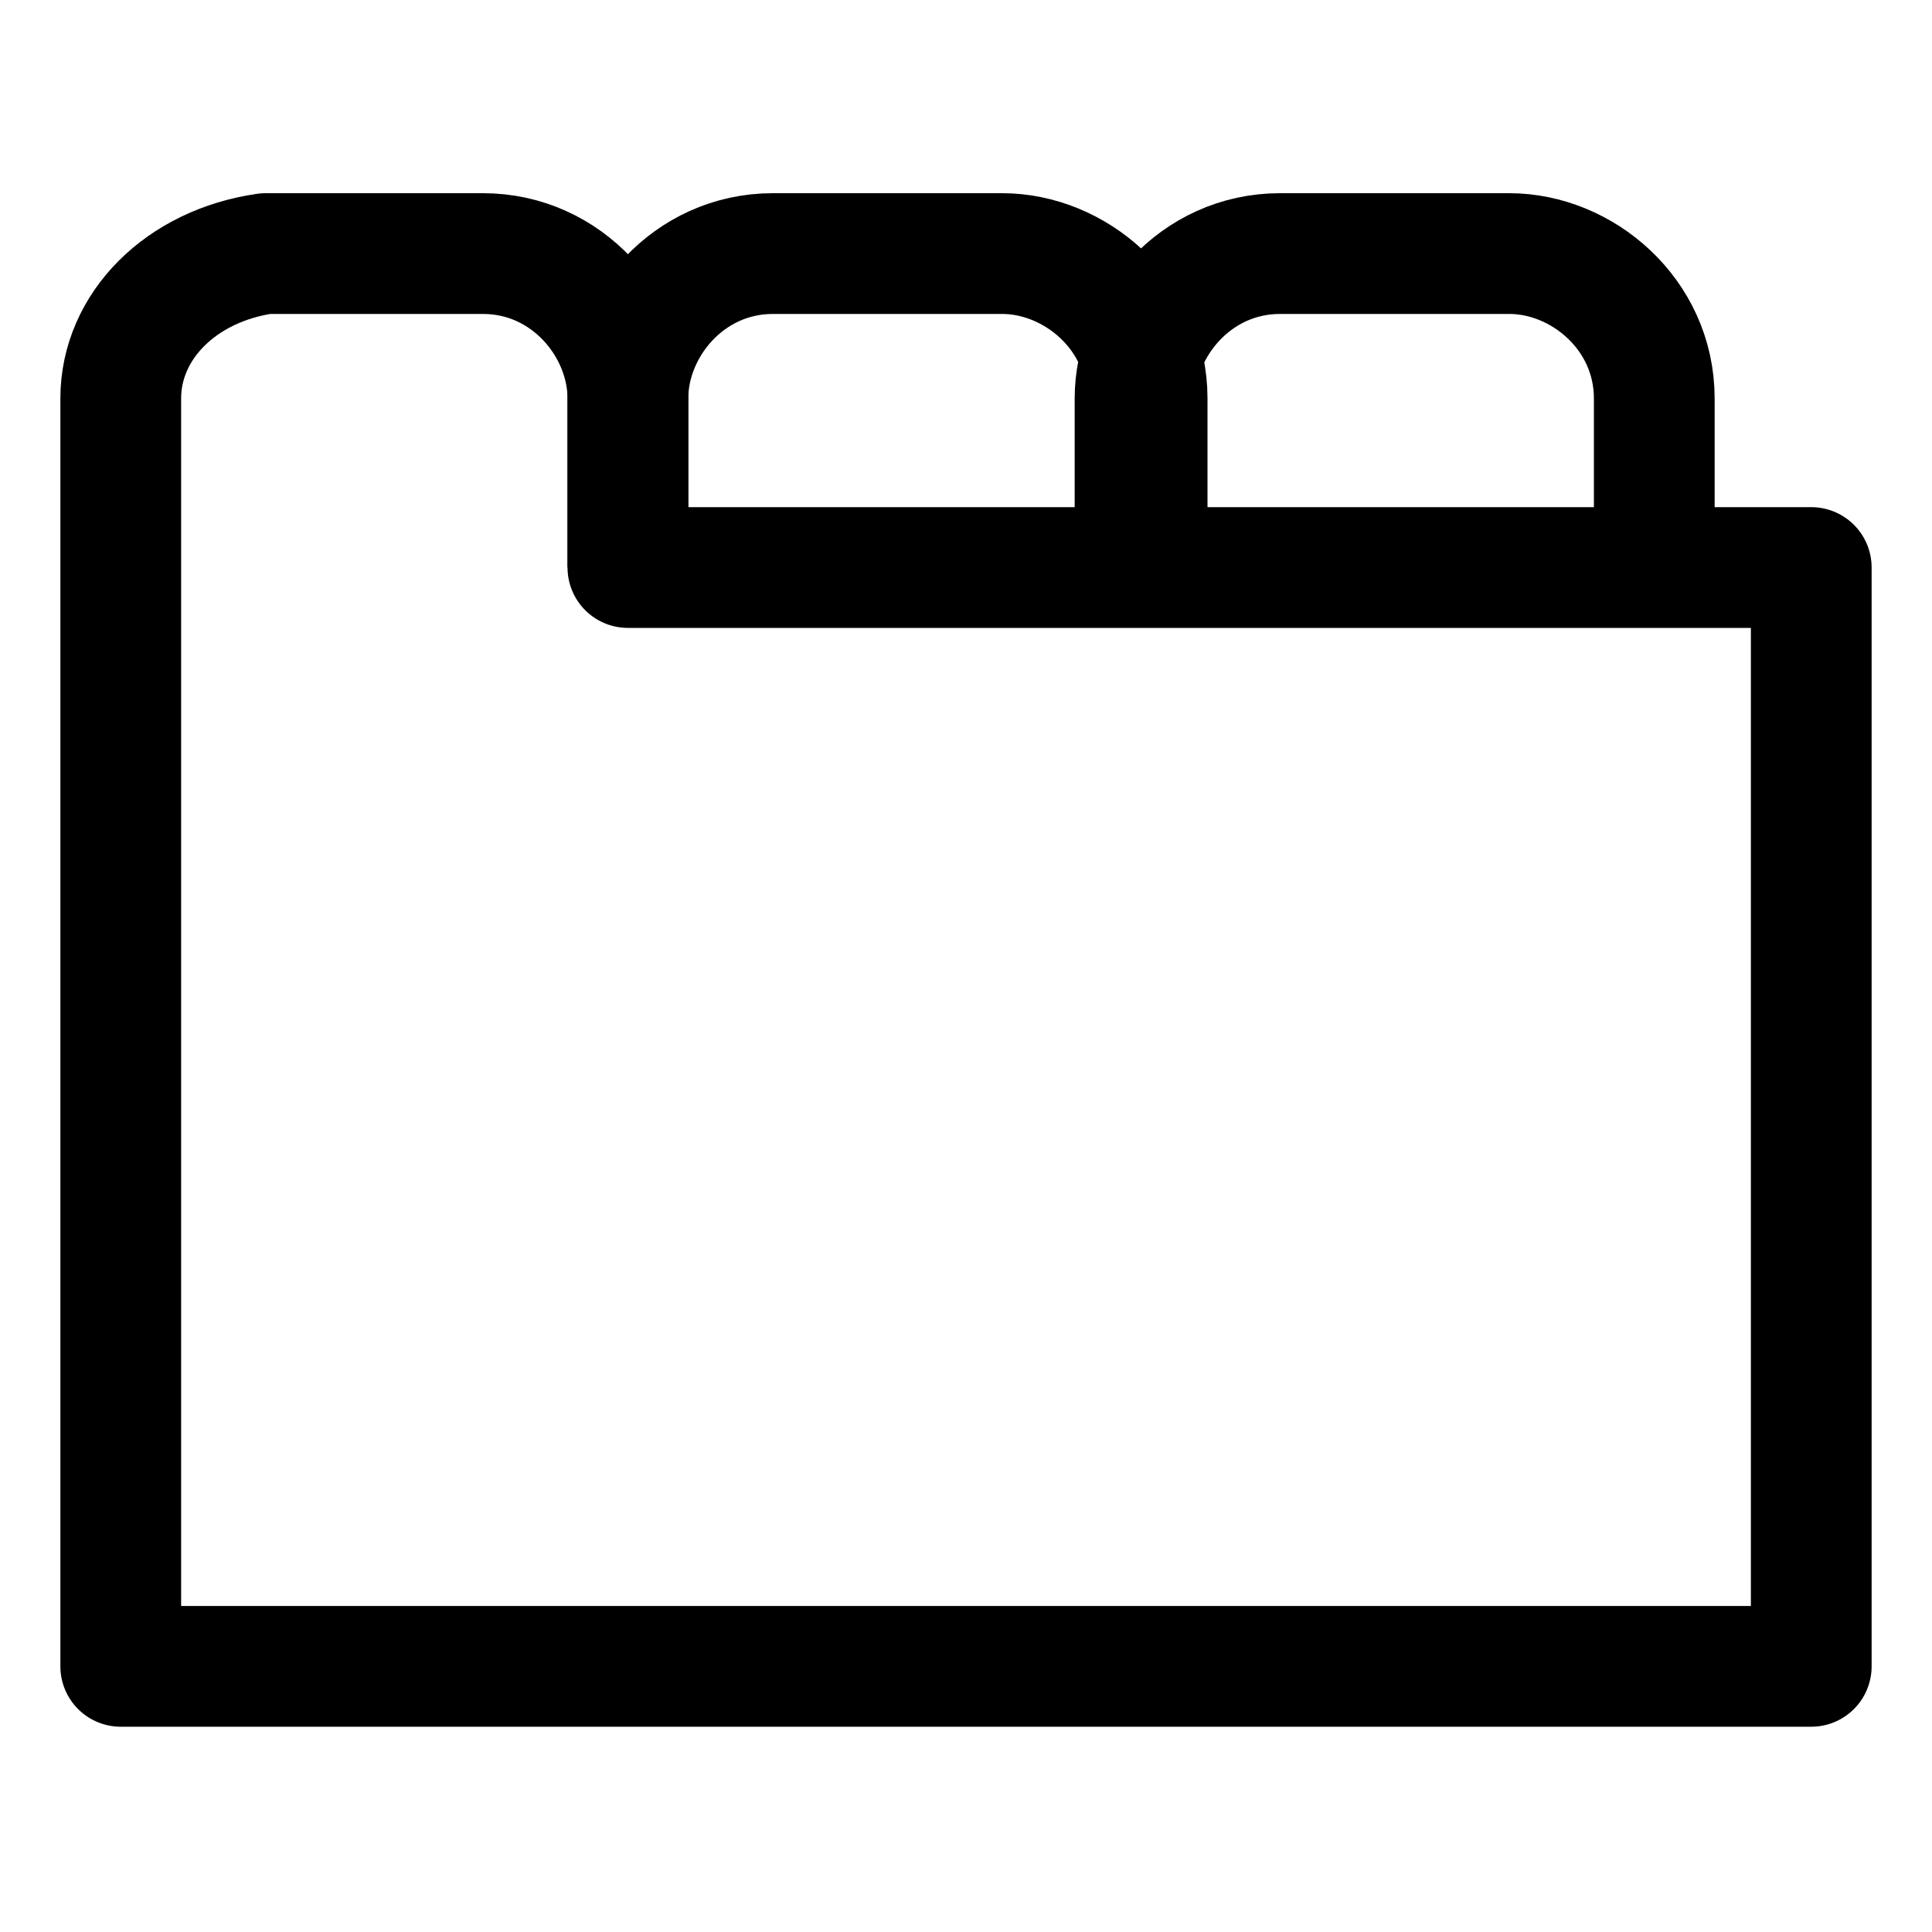 <?xml version="1.0" encoding="utf-8"?>
<!-- Generator: Adobe Illustrator 21.0.0, SVG Export Plug-In . SVG Version: 6.00 Build 0)  -->
<svg version="1.1" id="Layer_1" xmlns="http://www.w3.org/2000/svg" xmlns:xlink="http://www.w3.org/1999/xlink" x="0px" y="0px"
	 viewBox="0 0 16 16" style="enable-background:new 0 0 16 16;" xml:space="preserve">
<style type="text/css">
	.st0{fill:none;stroke:#000000;stroke-linecap:round;stroke-linejoin:round;stroke-miterlimit:10;}
	.st1{fill:none;stroke:#000000;stroke-miterlimit:10;}
</style>
<g>
	<path class="st0" d="M5.2,4.7V3.3c0-0.6-0.5-1.2-1.2-1.2H2.2C1.5,2.2,1,2.7,1,3.3v1.4v9.1h14V4.7H5.2z"/>
	<path class="st1" d="M5.2,4.7V3.3c0-0.6,0.5-1.2,1.2-1.2h1.9c0.6,0,1.2,0.5,1.2,1.2v1.4"/>
	<path class="st1" d="M9.4,4.7V3.3c0-0.6,0.5-1.2,1.2-1.2h1.9c0.6,0,1.2,0.5,1.2,1.2v1.4"/>
</g>
</svg>
